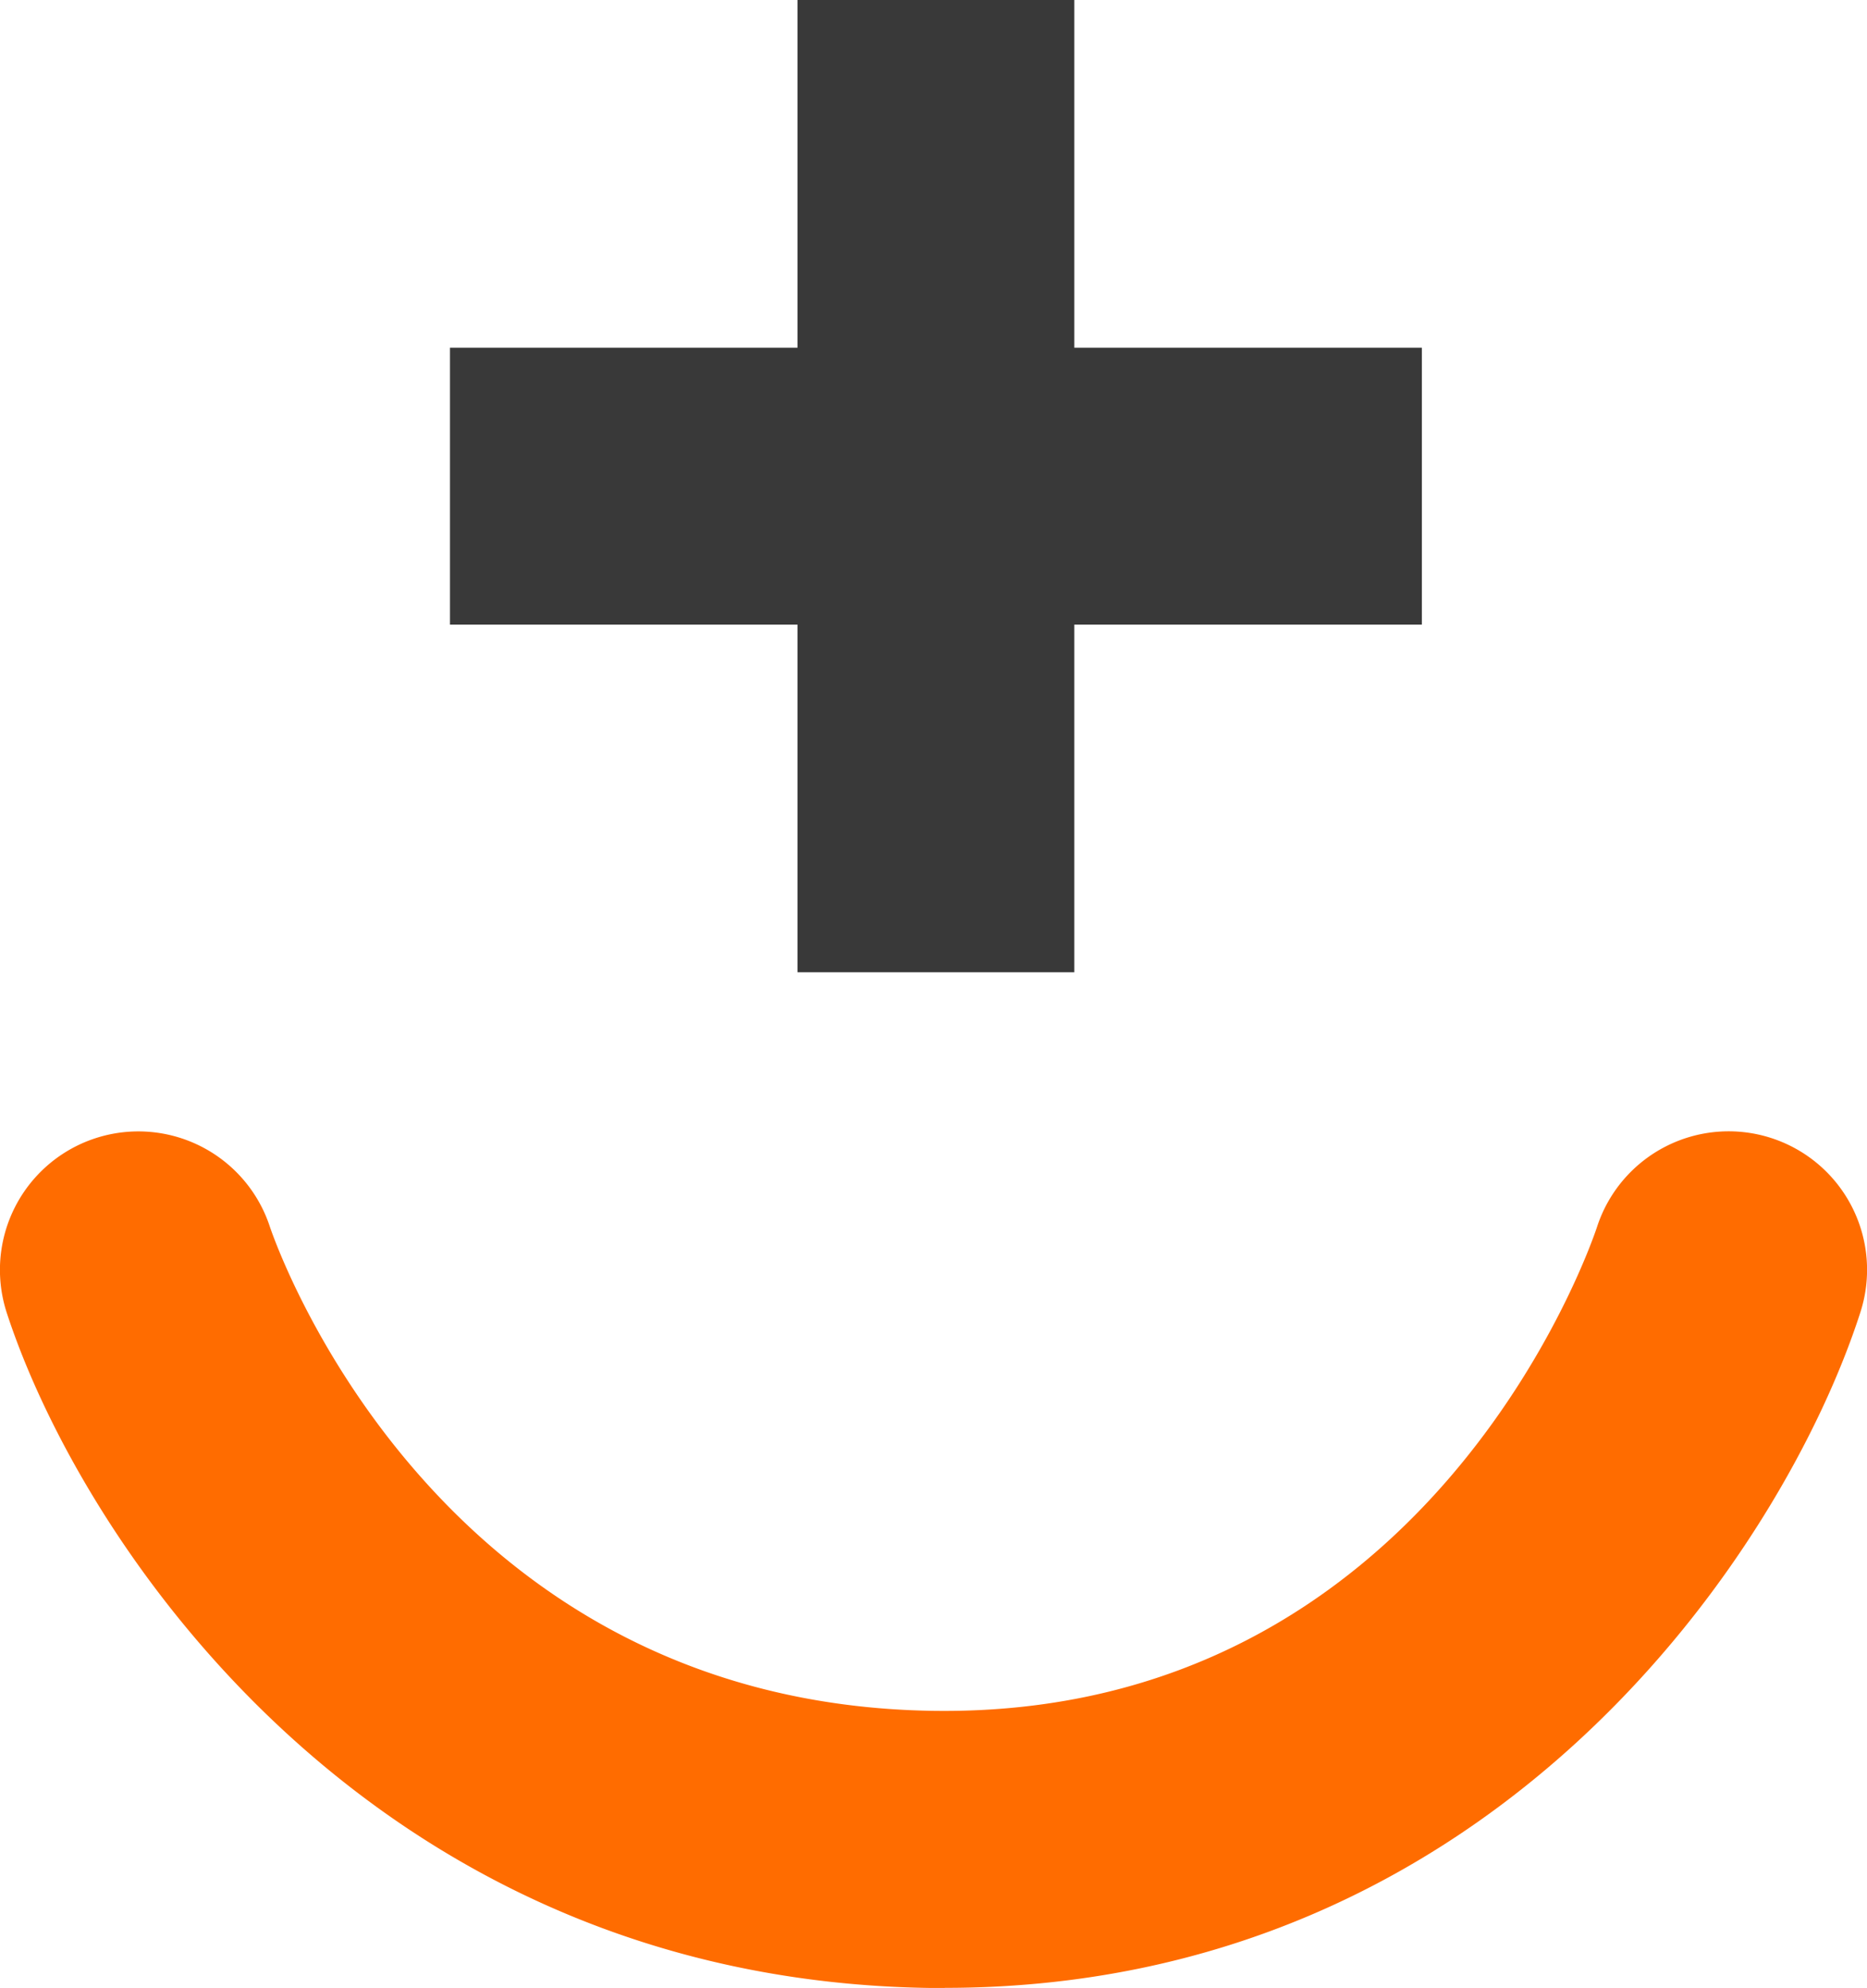 <svg xmlns="http://www.w3.org/2000/svg" width="65.571" height="69.793" viewBox="0 0 65.571 69.793">
  <g id="Guru_icon" data-name="Guru icon" transform="translate(-6960 -18142.207)">
    <path id="Path_66" data-name="Path 66" d="M33.182,220.978c-.173,0-.343,0-.518,0C13.043,220.7,2.876,205.358.241,197.286a4.861,4.861,0,0,1,9.236-3.036c.239.71,5.859,16.757,23.324,17,17.375.231,23.053-16.282,23.287-16.985a4.861,4.861,0,0,1,9.248,3c-2.656,8.247-12.779,23.71-32.154,23.71" transform="translate(6960 17991.021)" fill="#ff6c00"/>
    <rect id="Rectangle_337" data-name="Rectangle 337" width="34.134" height="9.722" transform="translate(6975.803 18154.414)" fill="#393939"/>
    <rect id="Rectangle_338" data-name="Rectangle 338" width="9.722" height="34.134" transform="translate(6988.009 18142.207)" fill="#393939"/>
  </g>
</svg>
